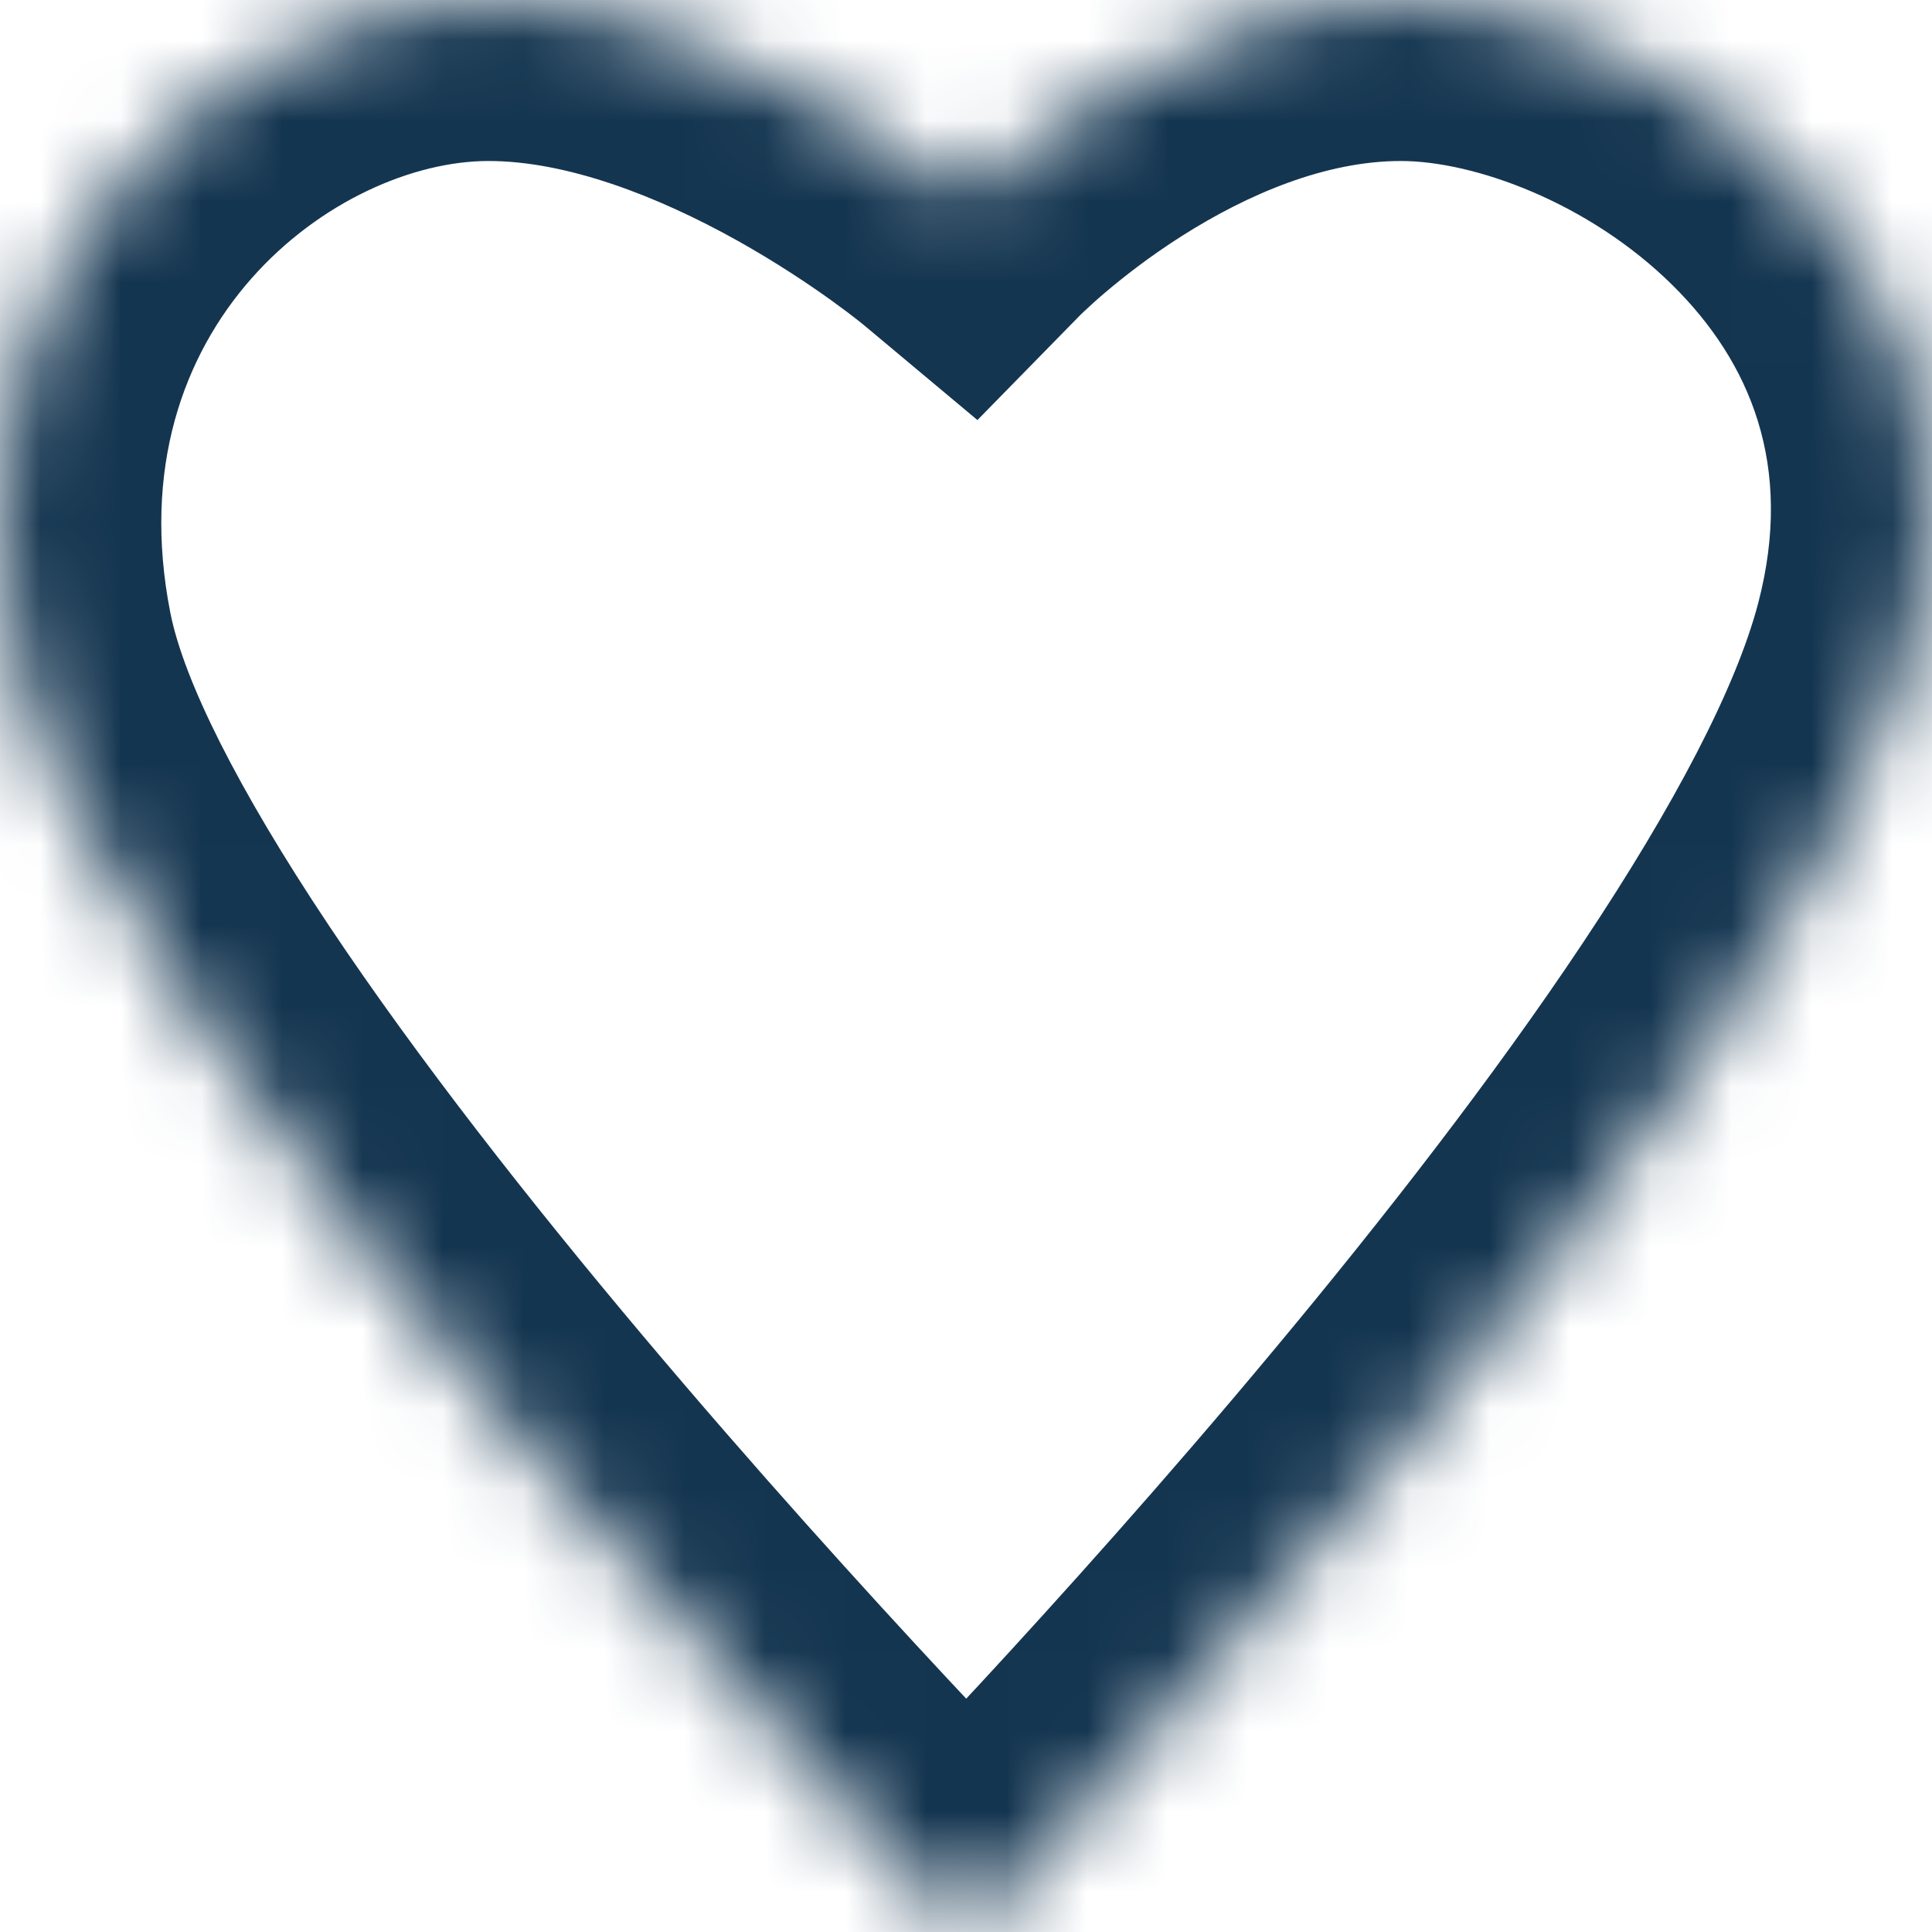 <svg width="24" height="24" viewBox="0 0 24 24" fill="none" xmlns="http://www.w3.org/2000/svg">
<mask id="path-1-inside-1_82:897" fill="white">
<path d="M23.776 7.998C22.335 13.499 12.008 24 12.008 24C12.008 24 1.14 12.999 0.154 7.998C-0.832 2.998 3.116 0 6.069 0C9.022 0 12.008 2.498 12.008 2.498C12.008 2.498 14.459 -0.002 17.406 4.52652e-06C20.353 0.002 25.086 2.998 23.776 7.998Z"/>
</mask>
<path d="M12.008 24L13.433 25.402C13.058 25.784 12.545 25.999 12.01 26C11.474 26.001 10.961 25.787 10.585 25.405L12.008 24ZM23.776 7.998L25.711 8.505L23.776 7.998ZM17.406 4.52652e-06L17.405 2L17.406 4.52652e-06ZM12.008 2.498L13.435 3.898L12.142 5.218L10.724 4.032L12.008 2.498ZM0.154 7.998L2.116 7.612V7.612L0.154 7.998ZM12.008 24C10.582 22.598 10.581 22.598 10.581 22.598C10.581 22.598 10.581 22.598 10.582 22.598C10.582 22.598 10.582 22.597 10.582 22.597C10.583 22.596 10.585 22.594 10.587 22.592C10.591 22.588 10.598 22.581 10.607 22.572C10.625 22.553 10.652 22.525 10.689 22.487C10.762 22.412 10.87 22.3 11.009 22.155C11.288 21.864 11.689 21.441 12.176 20.915C13.151 19.861 14.463 18.404 15.815 16.781C17.172 15.154 18.549 13.386 19.665 11.71C20.809 9.993 21.569 8.532 21.841 7.492L25.711 8.505C25.263 10.214 24.192 12.13 22.994 13.928C21.768 15.768 20.293 17.657 18.888 19.343C17.478 21.033 16.118 22.544 15.111 23.632C14.607 24.176 14.191 24.616 13.899 24.921C13.753 25.074 13.638 25.193 13.559 25.274C13.519 25.315 13.489 25.346 13.467 25.368C13.457 25.378 13.449 25.387 13.443 25.393C13.44 25.395 13.438 25.398 13.436 25.399C13.435 25.4 13.435 25.401 13.434 25.401C13.434 25.402 13.434 25.402 13.434 25.402C13.434 25.402 13.433 25.402 12.008 24ZM21.841 7.492C22.289 5.78 21.737 4.494 20.78 3.546C19.736 2.512 18.311 2.001 17.405 2L17.407 -2C19.449 -1.999 21.863 -1.011 23.595 0.704C25.413 2.505 26.572 5.216 25.711 8.505L21.841 7.492ZM17.405 2C16.473 1.999 15.506 2.407 14.676 2.935C14.278 3.188 13.954 3.443 13.731 3.632C13.621 3.725 13.539 3.801 13.488 3.849C13.462 3.872 13.445 3.889 13.436 3.898C13.431 3.902 13.429 3.905 13.429 3.905C13.429 3.905 13.43 3.904 13.431 3.903C13.431 3.903 13.432 3.902 13.433 3.901C13.433 3.901 13.434 3.9 13.434 3.9C13.434 3.9 13.435 3.899 13.435 3.899C13.435 3.899 13.435 3.898 12.008 2.498C10.579 1.098 10.58 1.098 10.58 1.097C10.58 1.097 10.581 1.096 10.581 1.096C10.582 1.096 10.582 1.095 10.583 1.094C10.585 1.093 10.586 1.091 10.588 1.089C10.591 1.086 10.595 1.082 10.6 1.077C10.609 1.068 10.621 1.056 10.635 1.042C10.664 1.014 10.702 0.977 10.749 0.933C10.844 0.844 10.976 0.724 11.142 0.583C11.471 0.303 11.944 -0.067 12.527 -0.439C13.66 -1.16 15.392 -2.001 17.407 -2L17.405 2ZM12.008 2.498C10.724 4.032 10.724 4.032 10.725 4.033C10.725 4.033 10.725 4.033 10.725 4.033C10.726 4.033 10.726 4.034 10.726 4.034C10.727 4.035 10.727 4.035 10.728 4.035C10.728 4.036 10.728 4.035 10.727 4.035C10.726 4.033 10.721 4.03 10.714 4.024C10.7 4.013 10.676 3.993 10.642 3.967C10.573 3.913 10.467 3.832 10.328 3.732C10.048 3.531 9.647 3.262 9.169 2.994C8.161 2.43 7.037 2 6.069 2V-2C8.054 -2 9.899 -1.181 11.123 -0.496C11.76 -0.139 12.289 0.216 12.662 0.483C12.849 0.618 12.998 0.732 13.105 0.815C13.158 0.857 13.201 0.891 13.232 0.916C13.248 0.929 13.261 0.939 13.27 0.947C13.275 0.951 13.279 0.955 13.283 0.958C13.284 0.959 13.286 0.96 13.287 0.961C13.288 0.962 13.289 0.962 13.289 0.963C13.29 0.963 13.29 0.964 13.29 0.964C13.29 0.964 13.291 0.964 12.008 2.498ZM6.069 2C4.192 2 1.409 4.021 2.116 7.612L-1.808 8.385C-3.072 1.975 2.04 -2 6.069 -2V2ZM2.116 7.612C2.28 8.443 2.942 9.784 4.086 11.498C5.186 13.146 6.584 14.927 7.981 16.587C9.373 18.241 10.738 19.746 11.757 20.839C12.266 21.385 12.687 21.826 12.979 22.13C13.126 22.282 13.24 22.399 13.316 22.478C13.355 22.518 13.384 22.547 13.403 22.567C13.413 22.577 13.42 22.584 13.425 22.588C13.427 22.591 13.428 22.593 13.429 22.593C13.43 22.594 13.43 22.594 13.43 22.595C13.43 22.595 13.43 22.595 13.43 22.595C13.43 22.595 13.43 22.595 12.008 24C10.585 25.405 10.584 25.405 10.584 25.405C10.584 25.405 10.584 25.405 10.584 25.404C10.583 25.404 10.582 25.403 10.582 25.402C10.58 25.401 10.578 25.398 10.575 25.395C10.569 25.39 10.56 25.381 10.549 25.37C10.527 25.347 10.495 25.315 10.454 25.272C10.371 25.187 10.251 25.064 10.098 24.905C9.792 24.587 9.356 24.13 8.831 23.567C7.782 22.441 6.368 20.883 4.92 19.162C3.477 17.446 1.974 15.539 0.759 13.718C-0.413 11.963 -1.479 10.054 -1.808 8.385L2.116 7.612Z" fill="#143550" mask="url(#path-1-inside-1_82:897)"/>
</svg>
